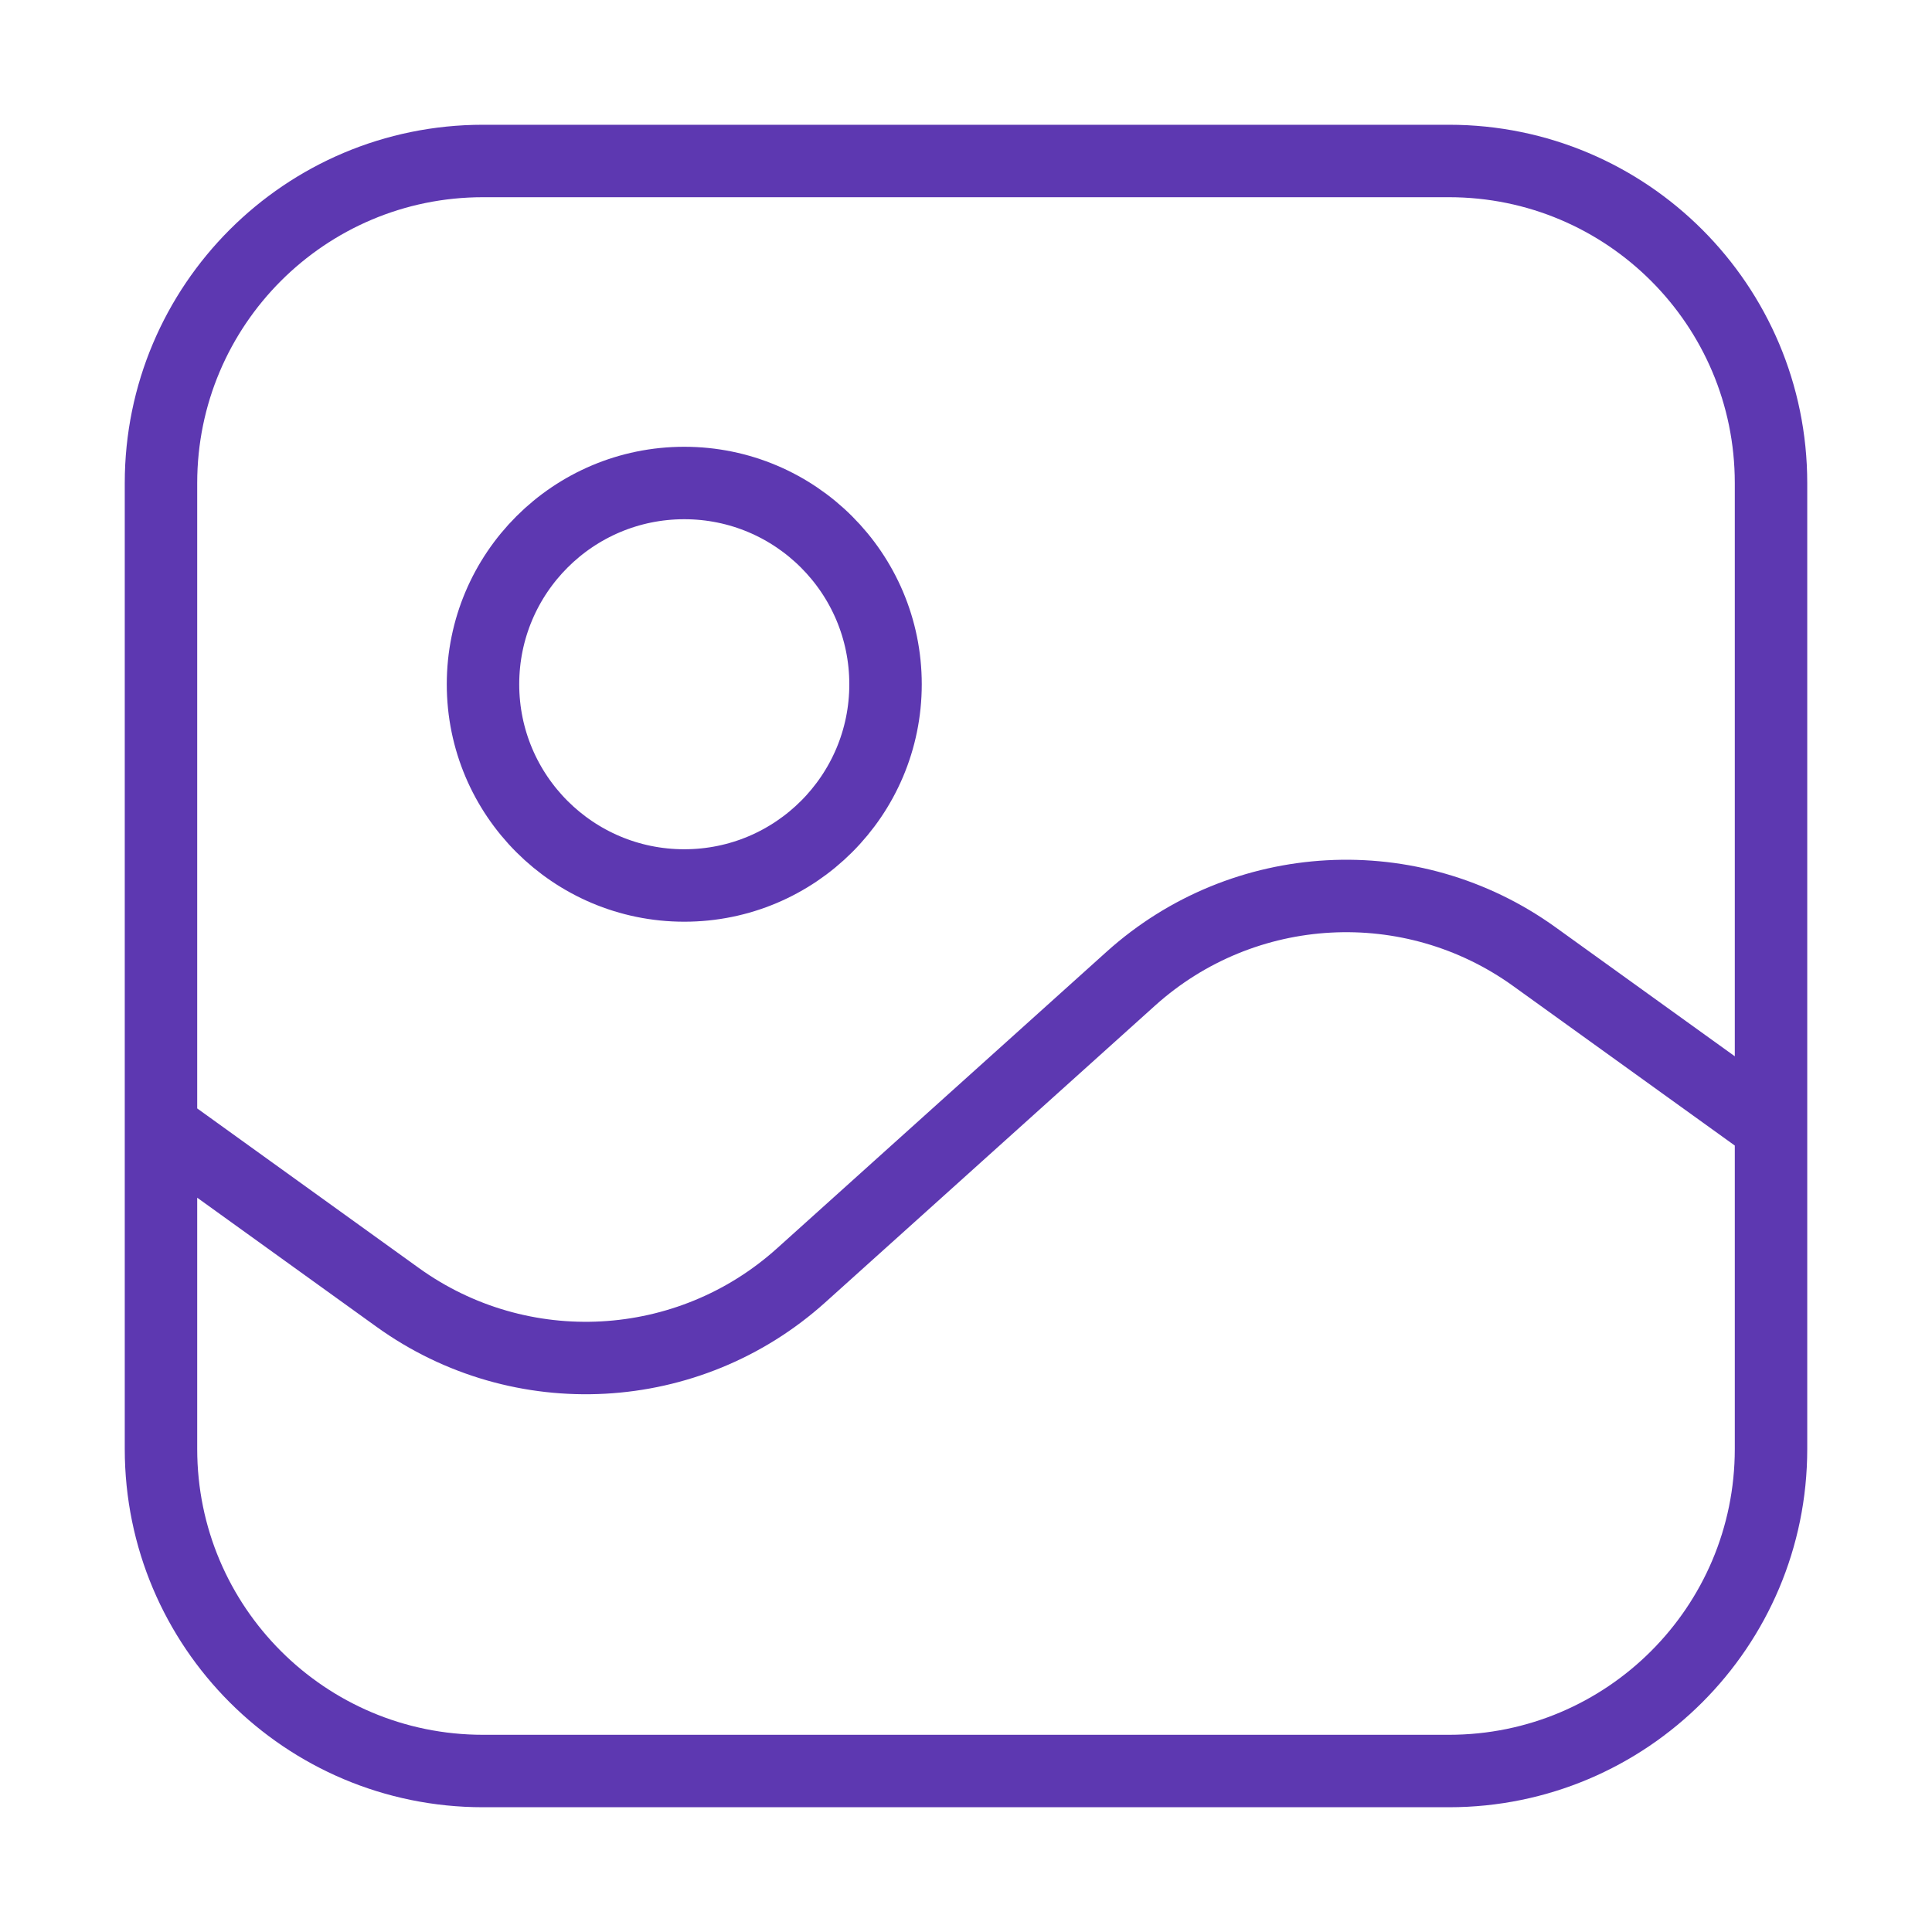 <svg width="40" height="40" viewBox="0 0 40 40" fill="none" xmlns="http://www.w3.org/2000/svg">
<path d="M36.667 23.333L31.768 19.807C29.223 17.974 25.745 18.163 23.413 20.262L16.587 26.405C14.256 28.503 10.777 28.693 8.232 26.86L3.333 23.333M10 36.667H30C33.682 36.667 36.667 33.682 36.667 30V10C36.667 6.318 33.682 3.333 30 3.333H10C6.318 3.333 3.333 6.318 3.333 10V30C3.333 33.682 6.318 36.667 10 36.667ZM18.334 14.167C18.334 16.468 16.468 18.333 14.167 18.333C11.866 18.333 10 16.468 10 14.167C10 11.866 11.866 10 14.167 10C16.468 10 18.334 11.866 18.334 14.167Z" stroke="#5D38B1" stroke-width="1.5" stroke-linecap="round"/>
</svg>
